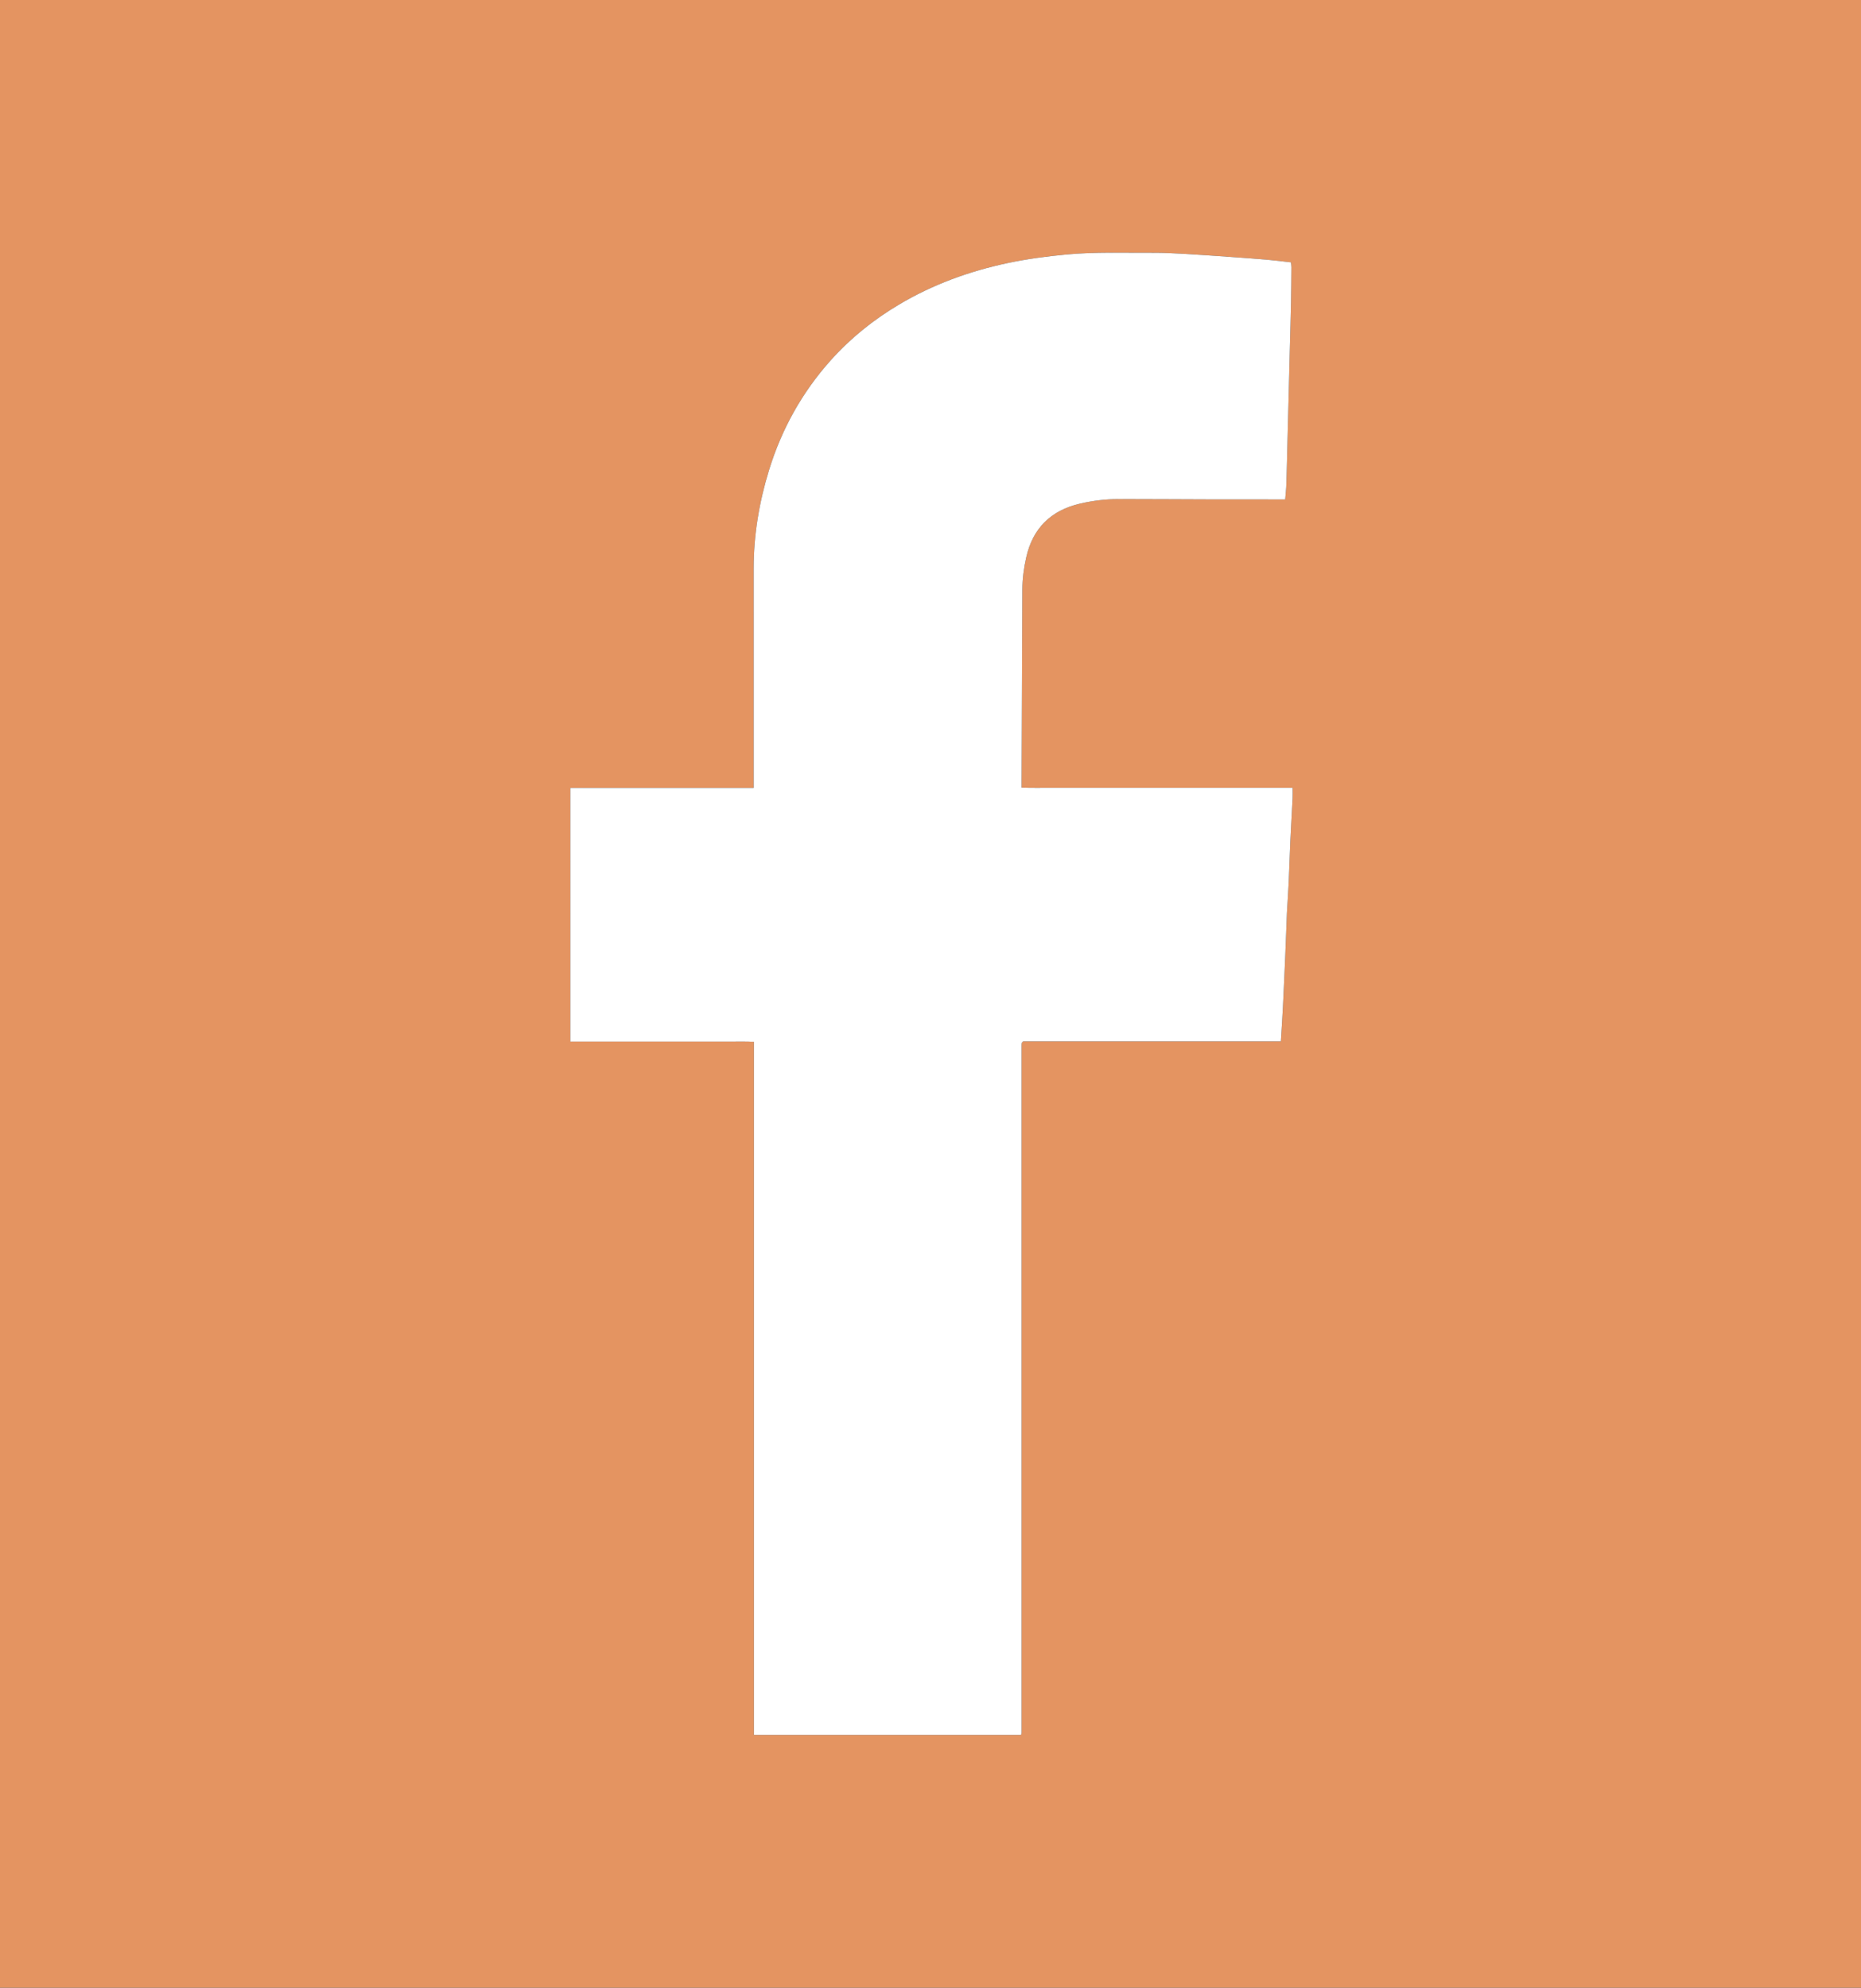 <?xml version="1.0" encoding="utf-8"?>
<!-- Generator: Adobe Illustrator 16.0.0, SVG Export Plug-In . SVG Version: 6.00 Build 0)  -->
<!DOCTYPE svg PUBLIC "-//W3C//DTD SVG 1.1//EN" "http://www.w3.org/Graphics/SVG/1.1/DTD/svg11.dtd">
<svg version="1.1"
	 xmlns:x="http://ns.adobe.com/Extensibility/1.0/" xmlns:i="http://ns.adobe.com/AdobeIllustrator/10.0/" xmlns:graph="http://ns.adobe.com/Graphs/1.0/" i:viewOrigin="-5023.2847 1758.0249" i:rulerOrigin="5023.2847 1673.9746" i:pageBounds="-5023.2847 1758.0249 -1809.2856 -1673.9746"
	 xmlns="http://www.w3.org/2000/svg" xmlns:xlink="http://www.w3.org/1999/xlink" xmlns:a="http://ns.adobe.com/AdobeSVGViewerExtensions/3.0/"
	 x="0px" y="0px" width="3213.999px" height="3432px" viewBox="0 0 3213.999 3432" enable-background="new 0 0 3213.999 3432"
	 xml:space="preserve">
<rect x="0" y="0" width="3213.999" height="3432" fill="#333333" stroke="none"/>
<g id="Warstwa_1" i:layer="yes" i:dimmedPercent="50" i:rgbTrio="#4F008000FFFF">
	<g>
		<path i:alphaIsShape="yes" i:knockout="Off" fill="#E49461"  a:adobe-opacity-share="1" d="M0,3432C0,2288,0,1144.001,0,0.001
			c1071.332,0,2142.665,0,3213.998-0.001c0,1143.999,0,2287.998,0.001,3431.998C2142.667,3431.998,1071.334,3431.998,0,3432z
			 M985.044,1360.467c0,146.78,0,291.947,0,437.867c13.665,0,26.629,0,39.593,0c13.333,0,26.666,0,39.999,0c13,0,25.999,0,38.999,0
			c13.333,0,26.666,0,40,0c12.999,0,25.999,0,38.999,0c13.333,0,26.666,0,39.999,0c13,0,26-0.07,38.999,0.02
			c13.166,0.09,26.364-0.416,40.425,0.408c0,399.816,0,798.309,0,1196.934c154.458,0,307.932,0,460.982,0
			c0.598-0.902,0.824-1.15,0.936-1.441c0.117-0.305,0.129-0.65,0.176-0.98c0.048-0.33,0.093-0.66,0.117-0.992
			c0.025-0.33,0.029-0.666,0.035-0.998c0.013-0.666,0.029-1.334,0.029-2c0.003-393.658,0.006-787.318,0.009-1180.977
			c0-0.668,0-1.334,0.003-2c0.003-0.668,0.002-1.334,0.016-2c0.015-0.668,0.032-1.334,0.076-1.998
			c0.021-0.33,0.096-0.658,0.162-0.982c0.065-0.328,0.1-0.674,0.239-0.969c0.137-0.285,0.379-0.525,0.596-0.766
			c0.222-0.248,0.469-0.475,1.635-1.639c147.6,0,296.133,0,445.007,0c1.224-20.1,2.555-39.289,3.522-58.498
			c1.489-29.537,2.771-59.088,4.057-88.637c0.796-18.268,1.445-36.541,2.147-54.812c0.243-6.32,0.334-12.646,0.689-18.958
			c1.006-17.897,2.303-35.781,3.133-53.687c1.093-23.583,1.701-47.189,2.792-70.774c1.136-24.554,2.655-49.09,3.872-73.642
			c0.291-5.874,0.043-11.774,0.043-18.614c-18.523,0-35.779,0-53.034,0c-17.333,0-34.666,0-51.999,0s-34.666,0-51.999,0
			s-34.666,0-51.999,0c-17,0-34,0-50.999,0c-17.333,0-34.666,0-51.999,0s-34.666,0-51.999,0s-34.667,0.072-51.999-0.021
			c-17.141-0.093-34.307,0.416-51.962-0.331c0-4.083-0.01-6.714,0.001-9.346c0.441-110.951,0.898-221.902,1.313-332.854
			c0.07-18.709,2.518-37.152,6.628-55.331c11.425-50.52,42.68-81.269,93.104-92.948c22.138-5.128,44.524-7.787,67.183-7.771
			c55.652,0.042,111.305,0.437,166.958,0.585c36.999,0.1,73.998,0.02,110.997,0.02c2.914,0,5.828,0,9.059,0
			c0.746-9.512,1.748-18.026,2.021-26.564c0.837-26.268,1.392-52.544,2.062-78.816c0.662-25.939,1.339-51.879,1.996-77.818
			c0.676-26.605,1.328-53.212,2.008-79.817c0.653-25.606,1.444-51.21,1.957-76.818c0.407-20.316,0.521-40.639,0.671-60.959
			c0.021-2.84-0.493-5.685-0.765-8.576c-14.446-1.615-27.923-3.404-41.454-4.569c-21.177-1.823-42.386-3.29-63.59-4.787
			c-25.826-1.823-51.65-3.741-77.499-5.197c-18.585-1.047-37.212-2.054-55.813-1.942c-49.903,0.298-99.83-1.737-149.692,2.988
			c-34.115,3.233-67.985,7.667-101.483,14.809c-66.194,14.111-129.053,36.931-187.417,71.639
			c-44.104,26.228-83.712,57.998-117.883,96.208c-49.541,55.398-84.894,119.024-106.698,190.03
			c-16.979,55.29-26.403,111.831-26.367,169.829c0.076,121.997,0.023,243.995,0.023,365.993c0,3.874,0,7.749,0,12.504
			C1195.373,1360.467,1090.5,1360.467,985.044,1360.467z"/>
		<path i:knockout="Off" fill-rule="evenodd" clip-rule="evenodd" fill="#FFFFFF" d="M985.044,1360.467
			c105.456,0,210.329,0,316.616,0c0-4.755,0-8.63,0-12.504c0-121.998,0.053-243.996-0.023-365.993
			c-0.036-57.998,9.389-114.539,26.367-169.829c21.805-71.006,57.157-134.632,106.698-190.03
			c34.171-38.21,73.779-69.98,117.883-96.208c58.364-34.708,121.223-57.527,187.417-71.639
			c33.498-7.142,67.368-11.575,101.483-14.809c49.862-4.726,99.789-2.69,149.692-2.988c18.602-0.111,37.229,0.896,55.813,1.942
			c25.849,1.456,51.673,3.374,77.499,5.197c21.204,1.497,42.413,2.964,63.59,4.787c13.531,1.165,27.008,2.954,41.454,4.569
			c0.271,2.892,0.786,5.736,0.765,8.576c-0.15,20.32-0.264,40.643-0.671,60.959c-0.513,25.608-1.304,51.212-1.957,76.818
			c-0.68,26.605-1.332,53.212-2.008,79.817c-0.657,25.939-1.334,51.879-1.996,77.818c-0.671,26.272-1.226,52.549-2.062,78.816
			c-0.272,8.538-1.274,17.053-2.021,26.564c-3.23,0-6.145,0-9.059,0c-36.999,0-73.998,0.08-110.997-0.02
			c-55.653-0.148-111.306-0.543-166.958-0.585c-22.658-0.017-45.045,2.643-67.183,7.771c-50.425,11.68-81.68,42.429-93.104,92.948
			c-4.11,18.179-6.558,36.622-6.628,55.331c-0.415,110.951-0.872,221.902-1.313,332.854c-0.011,2.632-0.001,5.263-0.001,9.346
			c17.655,0.747,34.821,0.238,51.962,0.331c17.332,0.094,34.666,0.021,51.999,0.021s34.666,0,51.999,0s34.666,0,51.999,0
			c16.999,0,33.999,0,50.999,0c17.333,0,34.666,0,51.999,0s34.666,0,51.999,0s34.666,0,51.999,0c17.255,0,34.511,0,53.034,0
			c0,6.84,0.248,12.74-0.043,18.614c-1.217,24.552-2.736,49.088-3.872,73.642c-1.091,23.585-1.699,47.191-2.792,70.774
			c-0.83,17.905-2.127,35.789-3.133,53.687c-0.355,6.312-0.446,12.638-0.689,18.958c-0.702,18.271-1.352,36.545-2.147,54.812
			c-1.286,29.549-2.567,59.1-4.057,88.637c-0.968,19.209-2.299,38.398-3.522,58.498c-148.874,0-297.407,0-445.007,0
			c-1.166,1.164-1.413,1.391-1.635,1.639c-0.217,0.24-0.459,0.48-0.596,0.766c-0.14,0.295-0.174,0.641-0.239,0.969
			c-0.066,0.324-0.141,0.652-0.162,0.982c-0.044,0.664-0.062,1.33-0.076,1.998c-0.014,0.666-0.013,1.332-0.016,2
			c-0.003,0.666-0.003,1.332-0.003,2c-0.003,393.658-0.006,787.318-0.009,1180.977c0,0.666-0.017,1.334-0.029,2
			c-0.006,0.332-0.01,0.668-0.035,0.998c-0.024,0.332-0.069,0.662-0.117,0.992c-0.047,0.33-0.059,0.676-0.176,0.98
			c-0.111,0.291-0.338,0.539-0.936,1.441c-153.051,0-306.524,0-460.982,0c0-398.625,0-797.117,0-1196.934
			c-14.061-0.824-27.259-0.318-40.425-0.408c-12.999-0.09-25.999-0.02-38.999-0.02c-13.333,0-26.666,0-39.999,0c-13,0-26,0-38.999,0
			c-13.334,0-26.667,0-40,0c-13,0-25.999,0-38.999,0c-13.333,0-26.666,0-39.999,0c-12.964,0-25.928,0-39.593,0
			C985.044,1652.414,985.044,1507.247,985.044,1360.467z"/>
	</g>
</g>
</svg>
